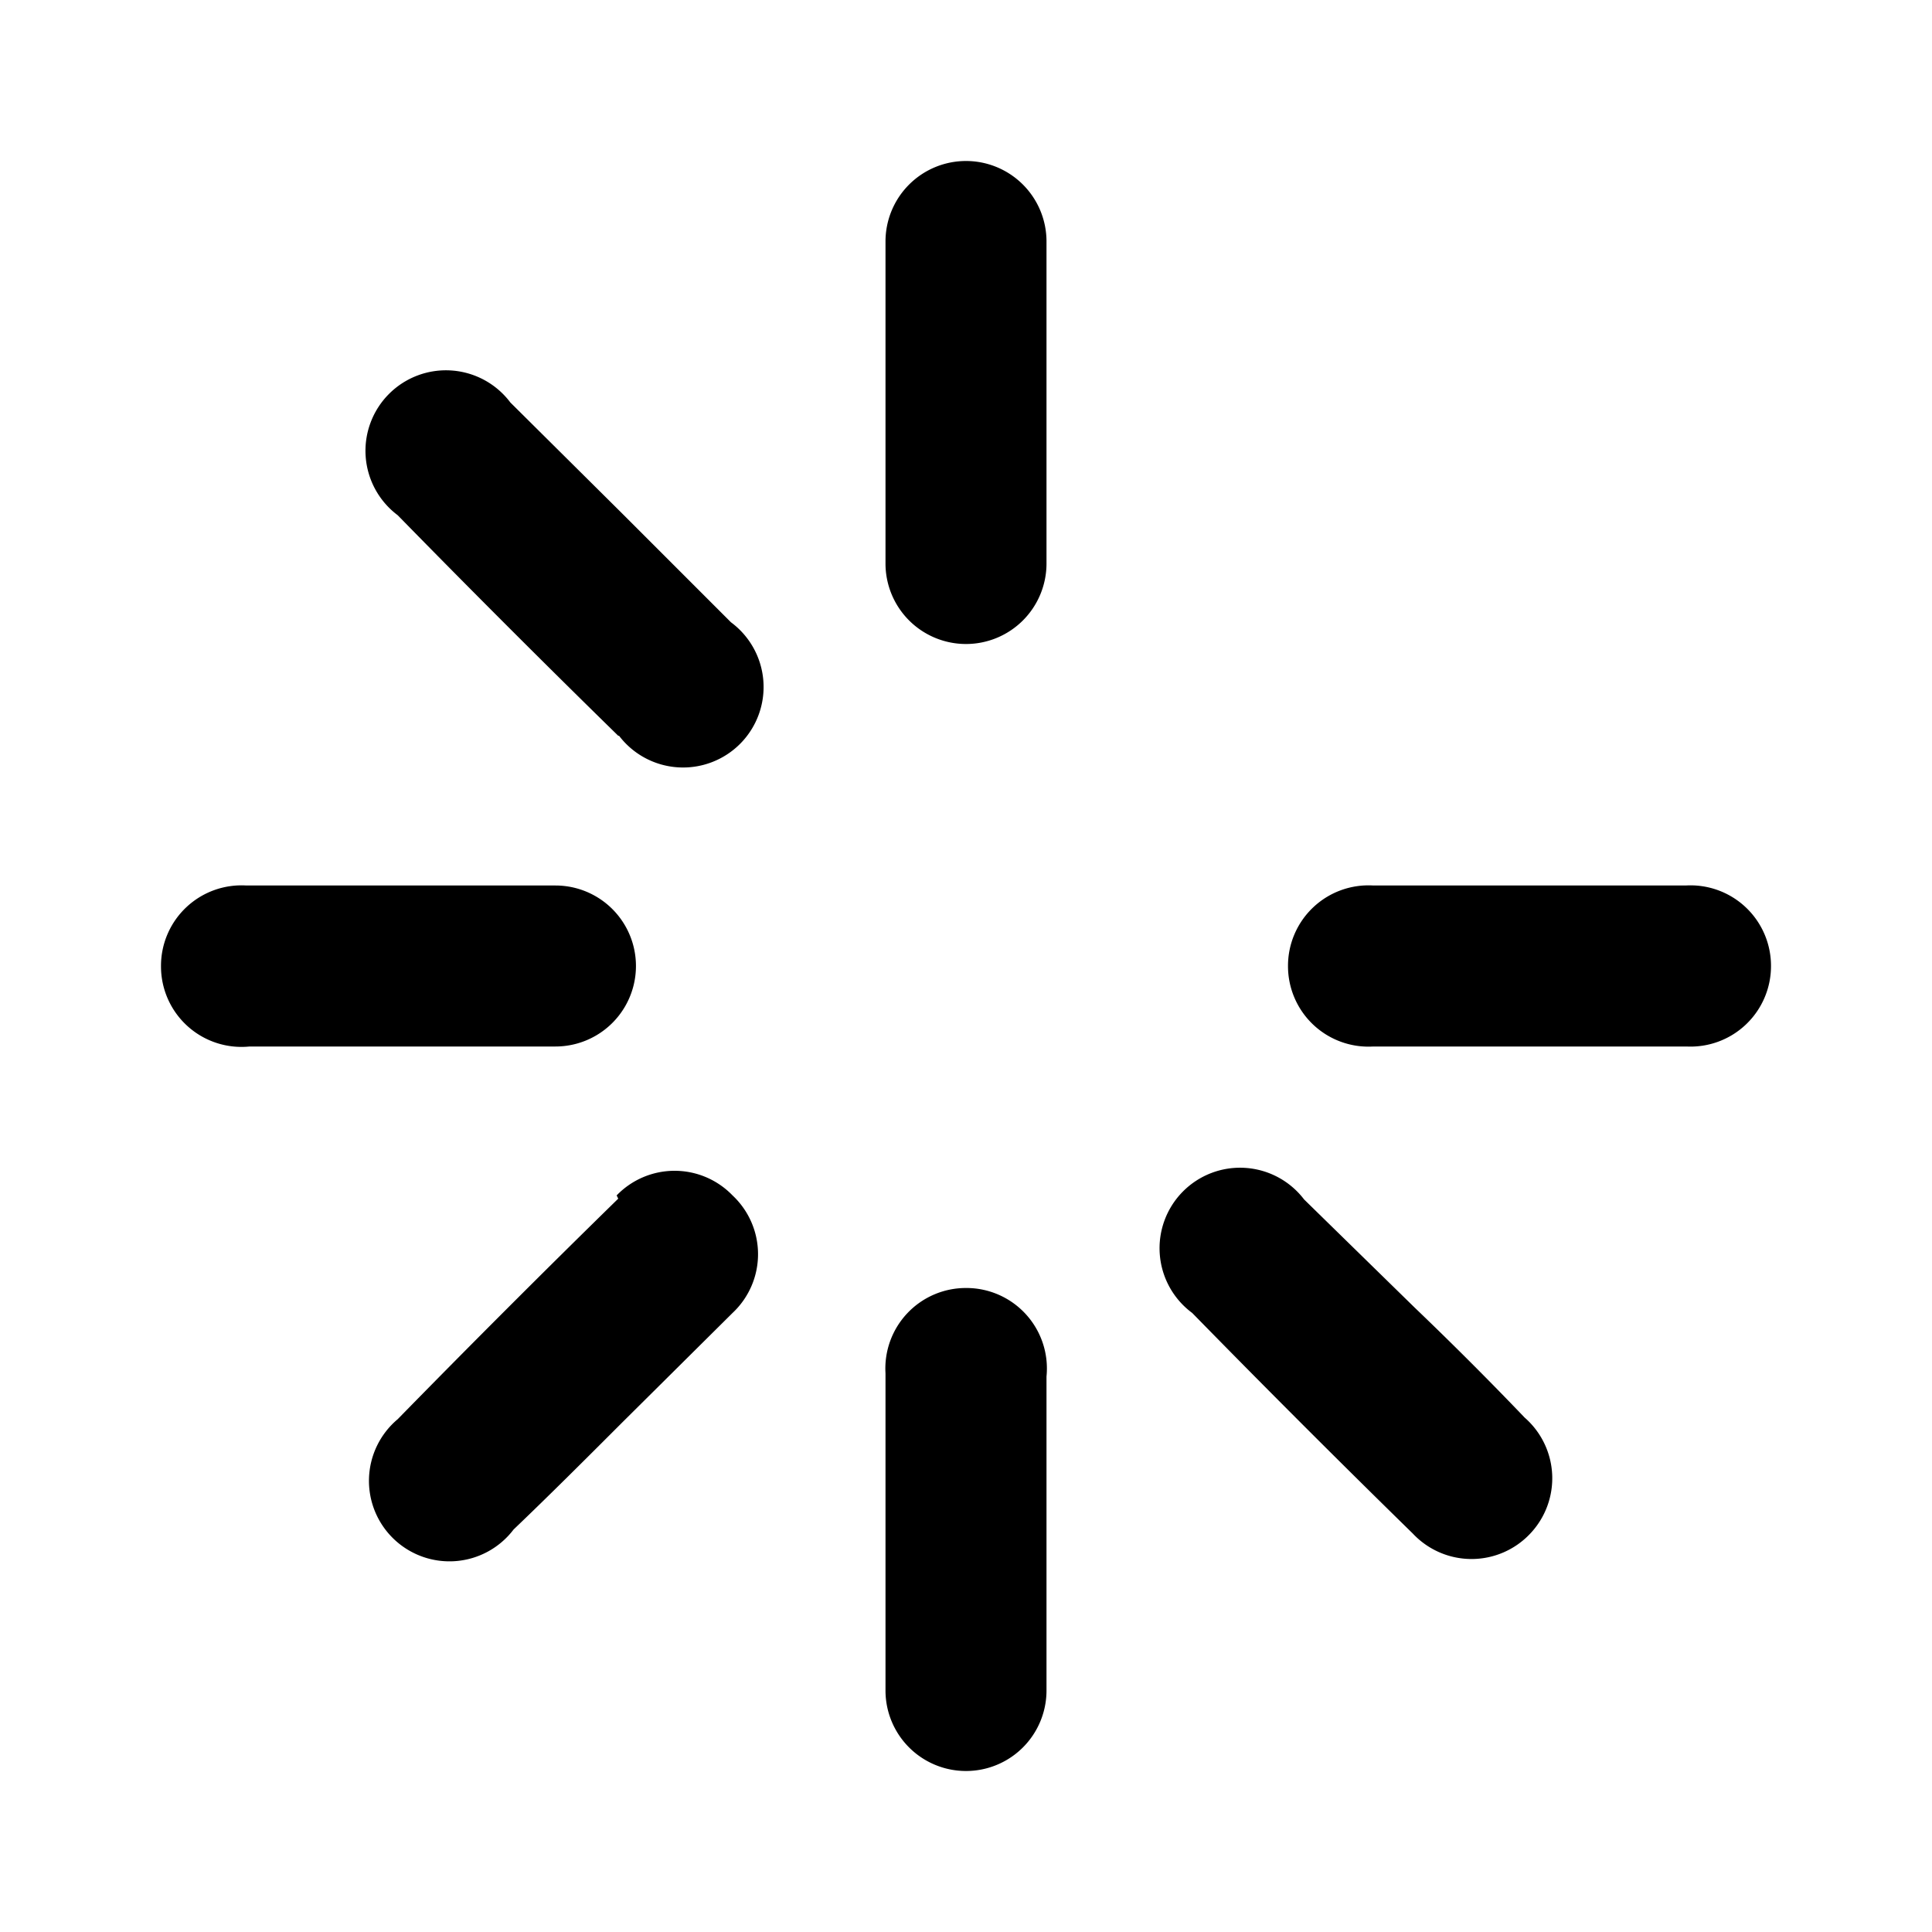 <svg id="Layer_1" data-name="Layer 1" xmlns="http://www.w3.org/2000/svg" xmlns:xlink="http://www.w3.org/1999/xlink" viewBox="0 0 24 24"><defs><style>.cls-1{fill:none;}.cls-2{clip-path:url(#clip-path);}</style><clipPath id="clip-path"><rect class="cls-1" width="24" height="24"/></clipPath></defs><title>E1X_ico_font</title><g id="ico_temporary_icon"><g class="cls-2"><g class="cls-2"><path d="M11,7a1,1,0,0,0,1,1,1,1,0,0,0,1-1V3a1,1,0,0,0-1-1,1,1,0,0,0-1,1c0,.7,0,1.37,0,2ZM6.9,13a1,1,0,1,0,0-2H3.06A1,1,0,0,0,2,12a1,1,0,0,0,1.1,1c.61,0,1.24,0,1.86,0Zm.79-3.86A1,1,0,1,0,9.08,7.73L7.71,6.36,6.34,5A1,1,0,1,0,4.94,6.4c.9.92,1.82,1.84,2.74,2.74m0,5.75c-.92.9-1.84,1.82-2.74,2.74A1,1,0,1,0,6.38,19c.45-.43.9-.88,1.35-1.33L9.1,16.31a1,1,0,0,0,0-1.46,1,1,0,0,0-1.44,0M20.94,11c-.67,0-1.33,0-2,0H17.06A1,1,0,0,0,16,12a1,1,0,0,0,1.06,1h3.89A1,1,0,0,0,22,12a1,1,0,0,0-1.06-1m-3.37,5.24L16.2,14.9a1,1,0,1,0-1.39,1.41c.9.92,1.82,1.84,2.74,2.74a1,1,0,0,0,1.46,0,1,1,0,0,0-.07-1.44c-.45-.47-.9-.92-1.37-1.37M13,17.1A1,1,0,0,0,12,16a1,1,0,0,0-1,1.06V21a1,1,0,1,0,2,0c0-.67,0-1.32,0-2Z"/></g></g></g></svg>